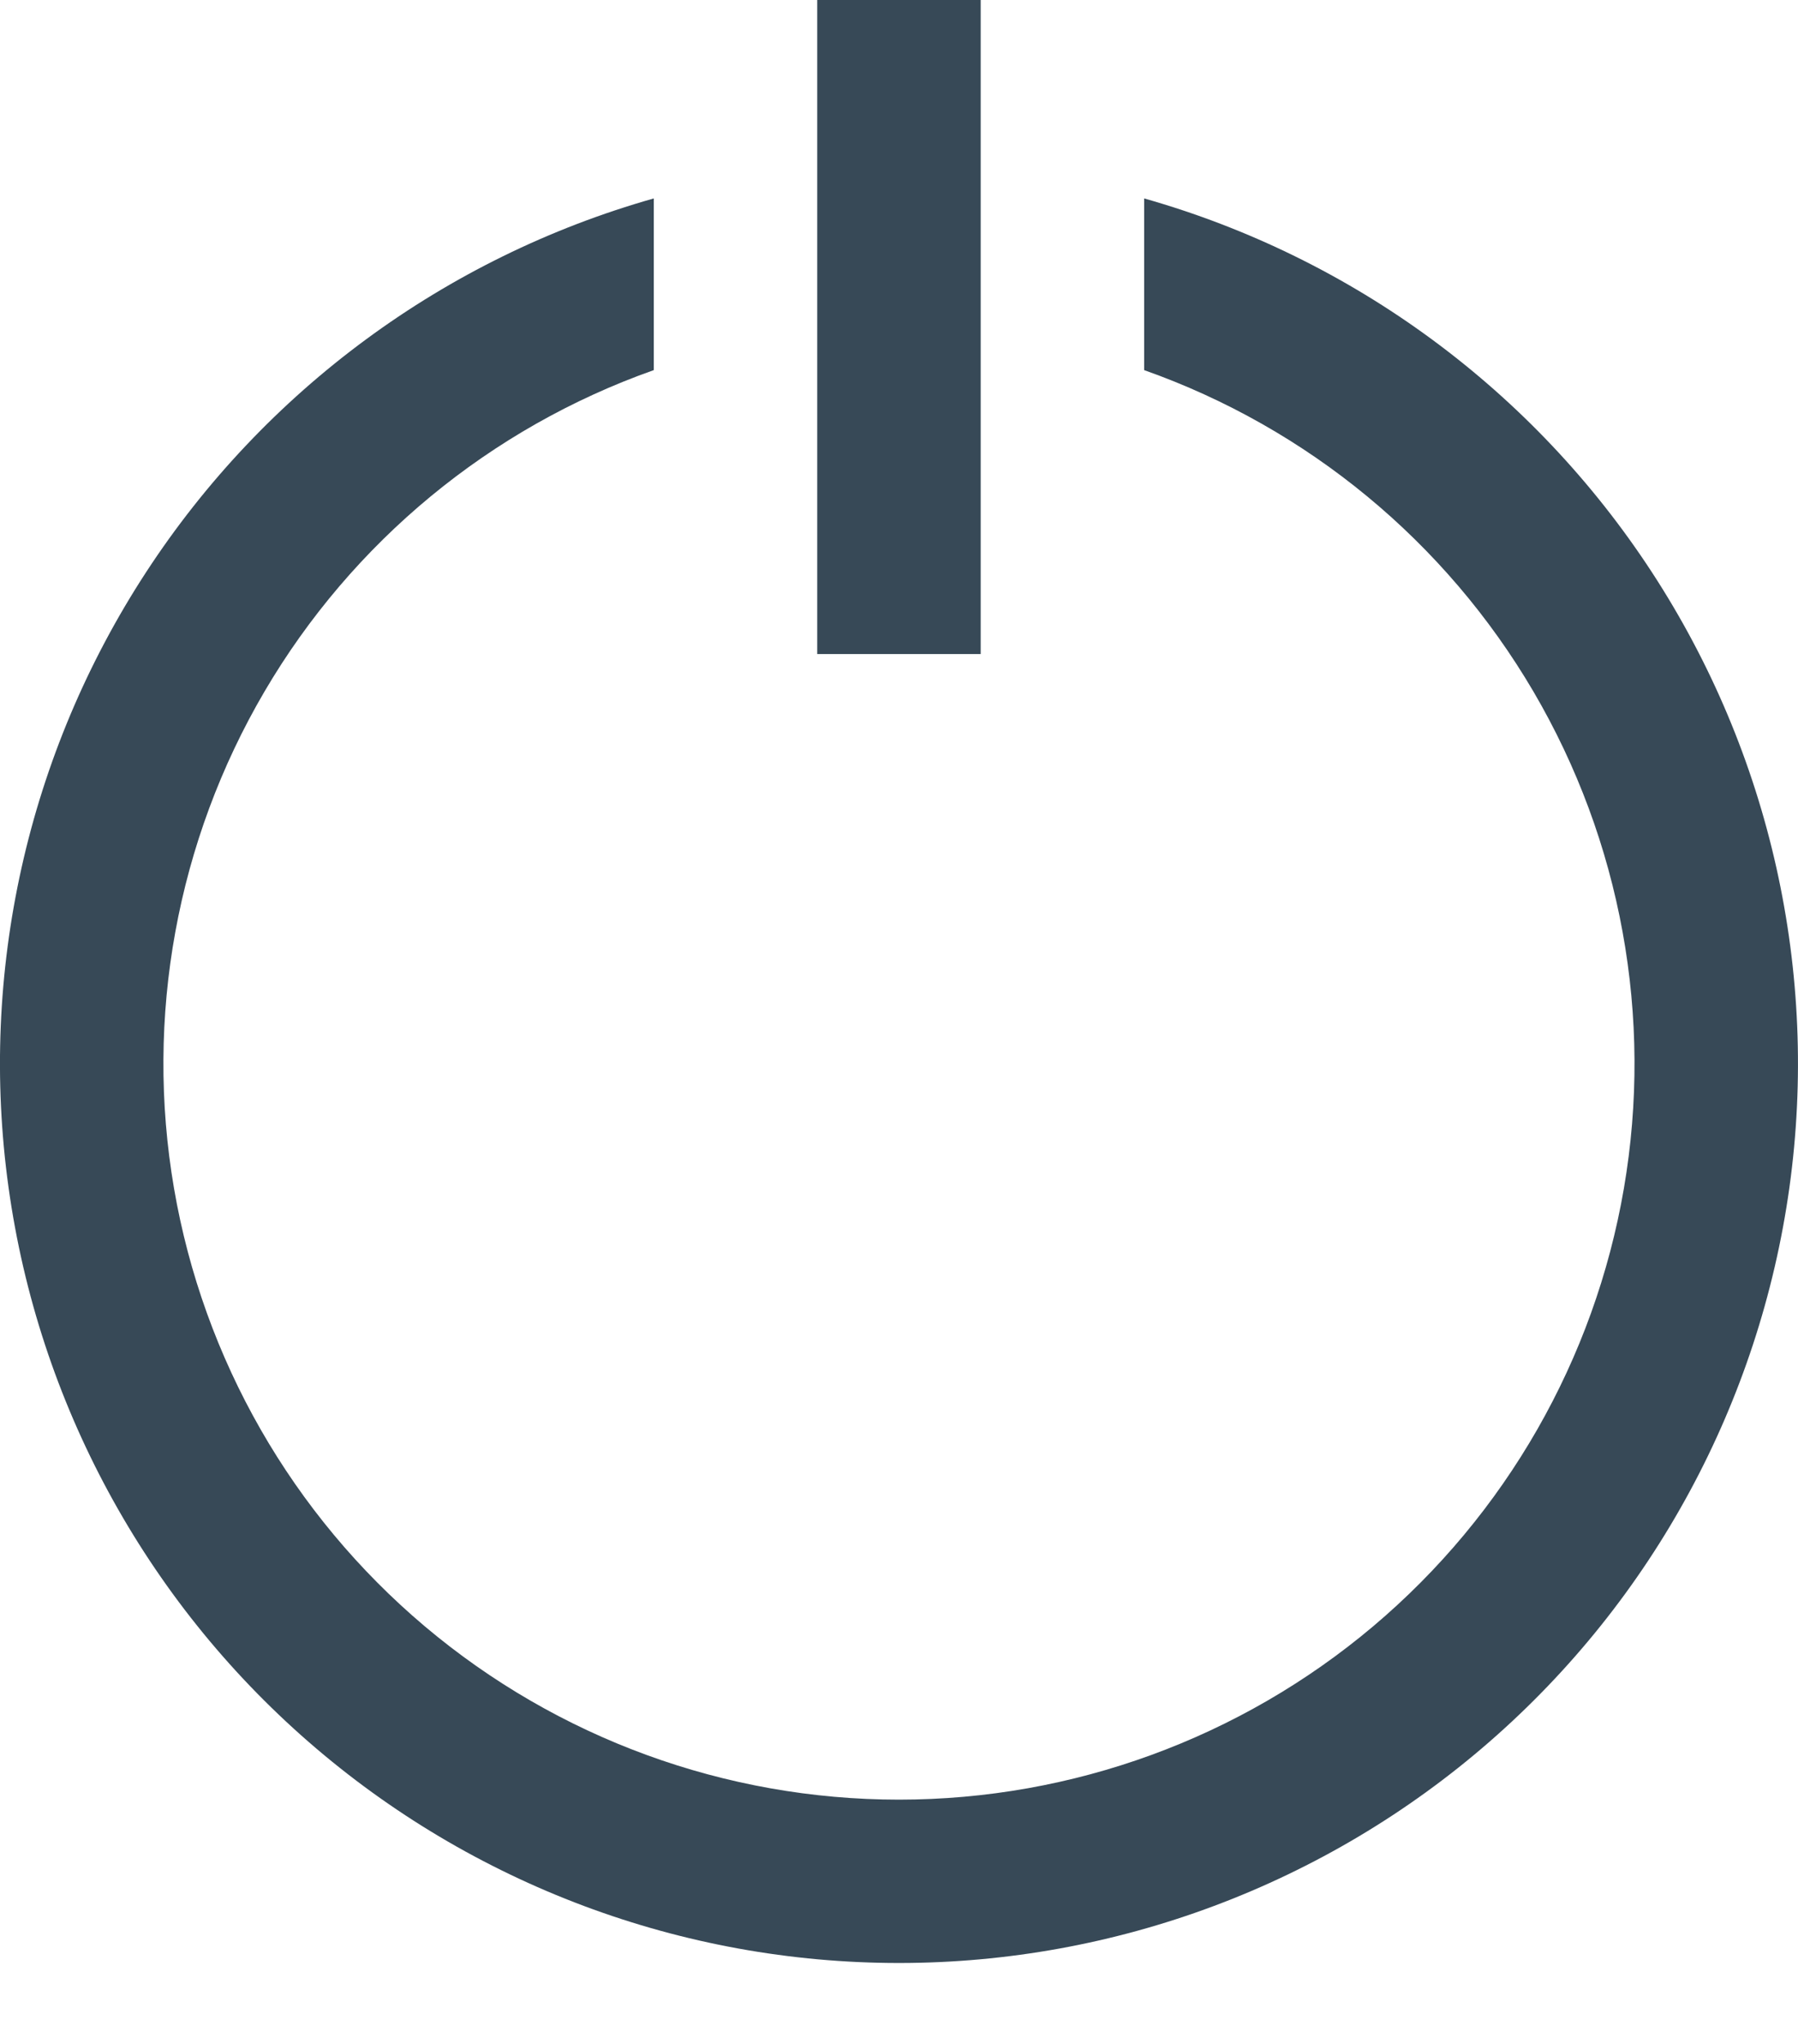 <svg width="44" height="50" viewBox="0 0 44 50" fill="none" xmlns="http://www.w3.org/2000/svg" xmlns:xlink="http://www.w3.org/1999/xlink">
<path d="M27.999,4.854L27.999,9.054C32.002,10.469 35.376,13.254 37.525,16.916C39.673,20.579 40.458,24.883 39.74,29.068C39.022,33.253 36.847,37.049 33.601,39.786C30.355,42.523 26.245,44.024 21.999,44.024C17.753,44.024 13.644,42.523 10.397,39.786C7.151,37.049 4.976,33.253 4.258,29.068C3.54,24.883 4.325,20.579 6.473,16.916C8.622,13.254 11.996,10.469 15.999,9.054L15.999,4.854C10.89,6.302 6.478,9.549 3.576,13.996C0.673,18.442 -0.522,23.789 0.209,29.048C0.94,34.308 3.548,39.126 7.553,42.612C11.558,46.099 16.689,48.02 21.999,48.02C27.309,48.02 32.44,46.099 36.445,42.612C40.45,39.126 43.058,34.308 43.79,29.048C44.521,23.789 43.325,18.442 40.423,13.996C37.52,9.549 33.108,6.302 27.999,4.854L27.999,4.854Z" fill="#374957"/>
<rect  x="19.999" y="0" width="4" height="16" fill="#374957"/>
</svg>
